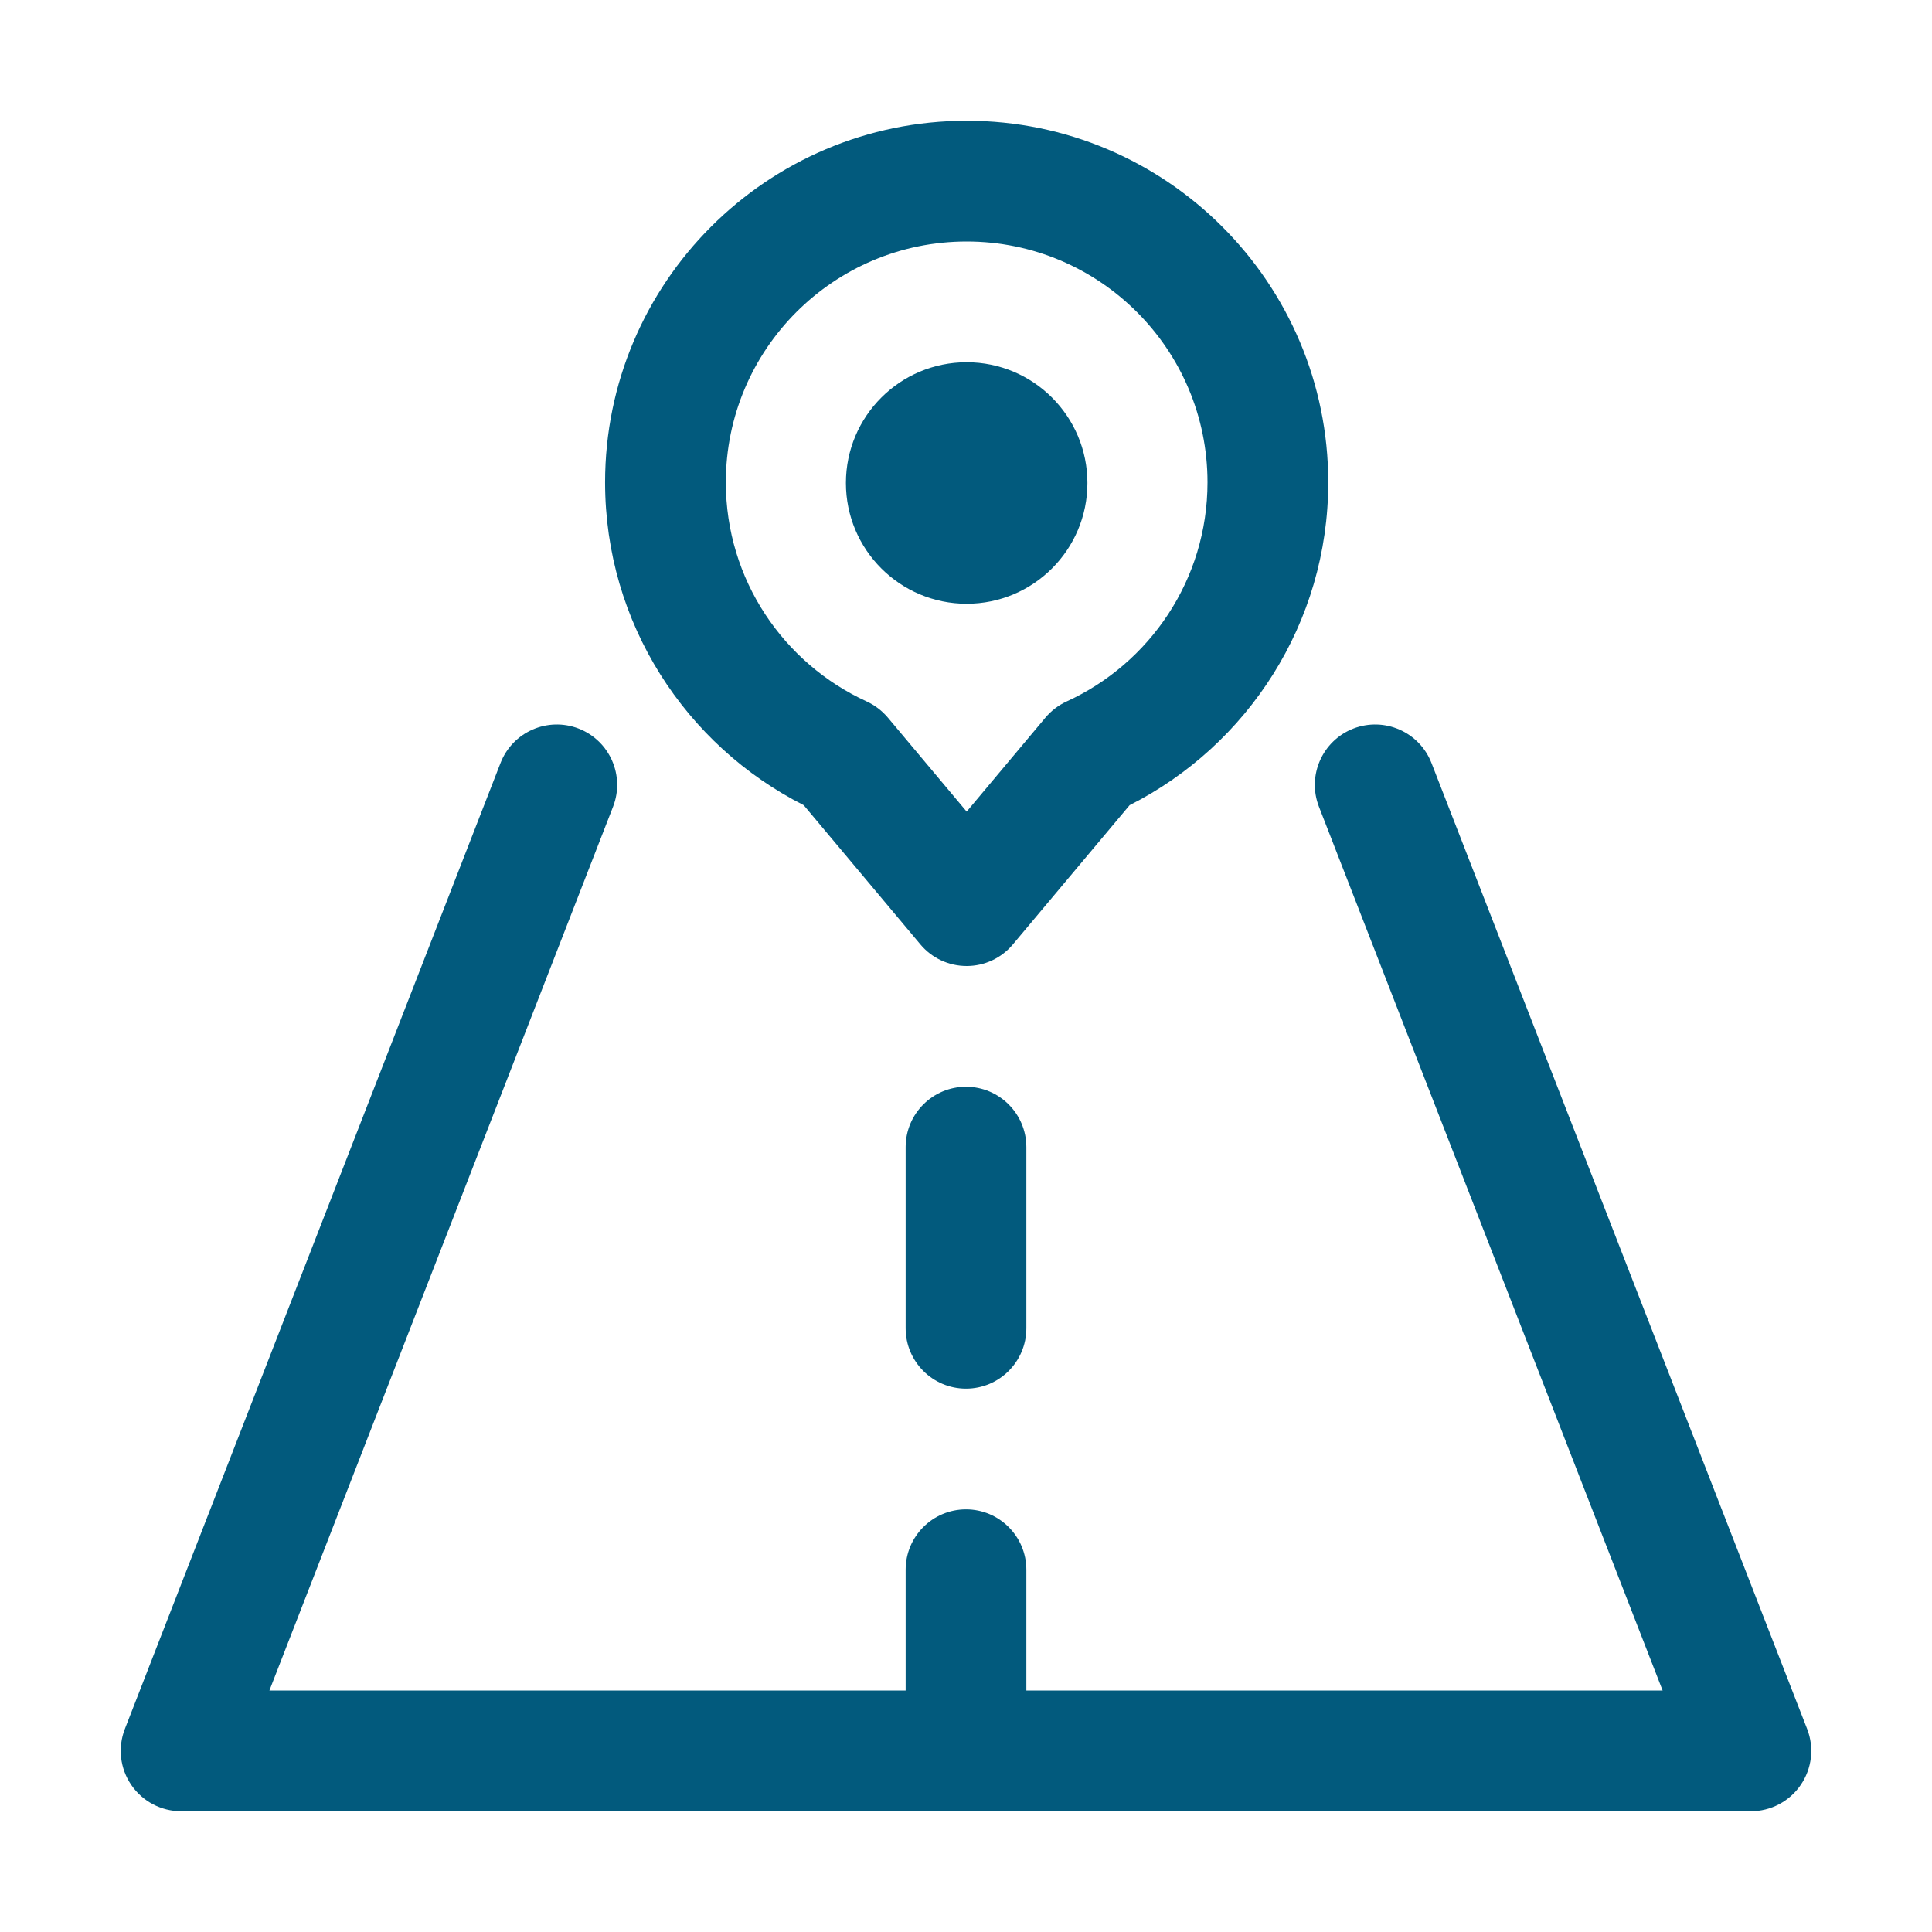 <svg width="58" height="58" viewBox="0 0 58 58" fill="none" xmlns="http://www.w3.org/2000/svg">
<path fill-rule="evenodd" clip-rule="evenodd" d="M30.812 52.562V47.125C30.812 46.124 30 45.312 29 45.312C28 45.312 27.188 46.124 27.188 47.125V52.562C27.188 53.563 28 54.375 29 54.375C30 54.375 30.812 53.563 30.812 52.562ZM30.812 39.875V34.438C30.812 33.437 30 32.625 29 32.625C28 32.625 27.188 33.437 27.188 34.438V39.875C27.188 40.876 28 41.688 29 41.688C30 41.688 30.812 40.876 30.812 39.875Z" fill="#025A7D"/>
<path fill-rule="evenodd" clip-rule="evenodd" d="M24.128 24.172L27.63 28.351C27.974 28.763 28.483 29 29.02 29C29.556 29 30.064 28.763 30.408 28.351L33.912 24.172C37.446 22.384 39.875 18.714 39.875 14.48C39.875 8.49 35.01 3.625 29.02 3.625C23.028 3.625 18.165 8.49 18.165 14.48C18.165 18.712 20.59 22.381 24.128 24.172V24.172ZM26.656 21.545C26.482 21.339 26.265 21.172 26.02 21.059C23.526 19.919 21.79 17.402 21.79 14.48C21.79 10.489 25.029 7.25 29.02 7.25C33.011 7.25 36.25 10.489 36.25 14.48C36.25 17.402 34.514 19.919 32.02 21.059C31.773 21.172 31.557 21.339 31.383 21.545L29.02 24.365L26.656 21.545V21.545Z" fill="#025A7D"/>
<path d="M29.02 18.125C31.022 18.125 32.645 16.502 32.645 14.5C32.645 12.498 31.022 10.875 29.02 10.875C27.018 10.875 25.395 12.498 25.395 14.5C25.395 16.502 27.018 18.125 29.02 18.125Z" fill="#025A7D"/>
<path fill-rule="evenodd" clip-rule="evenodd" d="M15.026 22.906L3.748 51.906C3.531 52.463 3.603 53.092 3.942 53.587C4.279 54.08 4.84 54.375 5.438 54.375H52.563C53.161 54.375 53.721 54.08 54.058 53.587C54.397 53.092 54.469 52.463 54.252 51.906L42.974 22.906C42.612 21.973 41.561 21.511 40.627 21.873C39.696 22.236 39.233 23.287 39.596 24.219L49.913 50.75H8.088L18.404 24.219C18.767 23.287 18.305 22.236 17.373 21.873C16.439 21.511 15.388 21.973 15.026 22.906V22.906Z" fill="#025A7D"/>
</svg>
